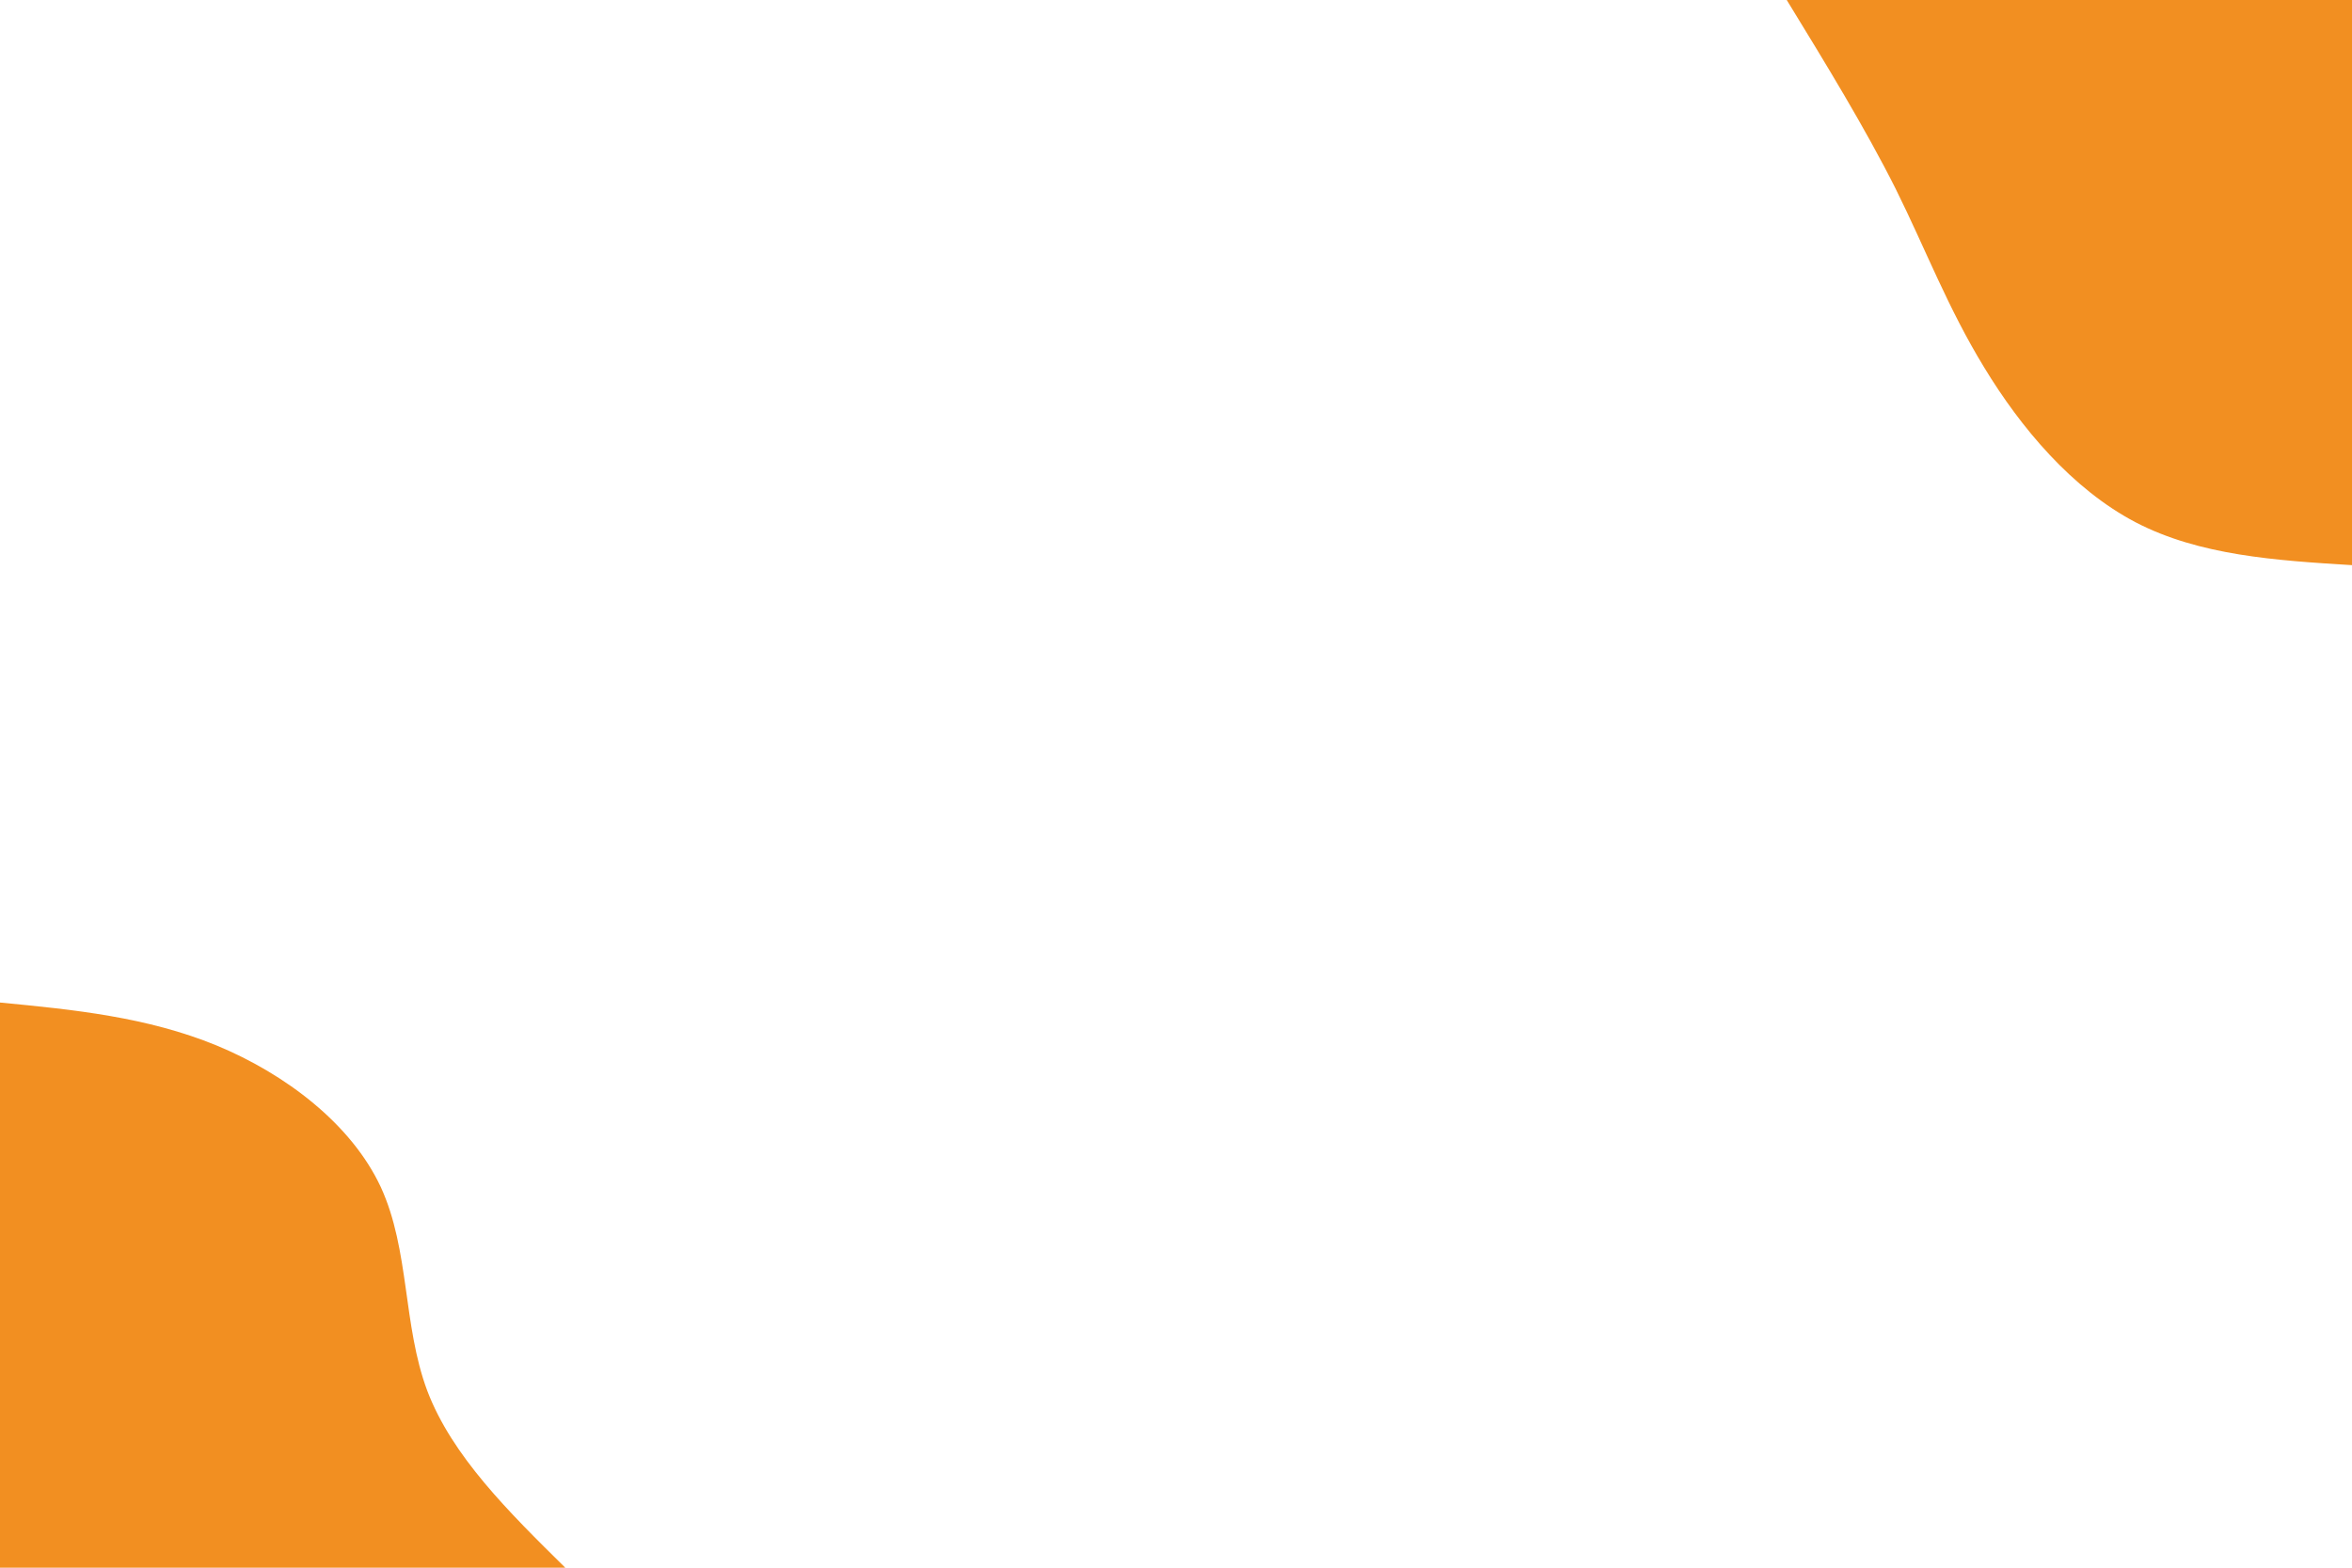 <svg id="visual" viewBox="0 0 900 600" width="900" height="600" xmlns="http://www.w3.org/2000/svg" xmlns:xlink="http://www.w3.org/1999/xlink" version="1.1"><rect x="0" y="0" width="900" height="600" fill="#fff"></rect><defs><linearGradient id="grad1_0" x1="33.3%" y1="0%" x2="100%" y2="100%"><stop offset="20%" stop-color="#ffffff" stop-opacity="1"></stop><stop offset="80%" stop-color="#ffffff" stop-opacity="1"></stop></linearGradient></defs><defs><linearGradient id="grad2_0" x1="0%" y1="0%" x2="66.7%" y2="100%"><stop offset="20%" stop-color="#ffffff" stop-opacity="1"></stop><stop offset="80%" stop-color="#ffffff" stop-opacity="1"></stop></linearGradient></defs><g transform="translate(900, 0)"><path d="M0 216.3C-29.2 214.5 -58.4 212.6 -82.8 199.9C-107.2 187.1 -126.8 163.6 -140.7 140.7C-154.7 117.8 -163 95.7 -174.6 72.3C-186.3 49 -201.3 24.5 -216.3 0L0 0Z" fill="#f28f21"></path></g><g transform="translate(0, 600)"><path d="M0 -216.3C28.1 -213.6 56.2 -210.8 82.8 -199.9C109.4 -188.9 134.5 -169.7 145.7 -145.7C156.8 -121.6 154.1 -92.8 163.5 -67.7C173 -42.7 194.7 -21.3 216.3 0L0 0Z" fill="#f28f21"></path></g></svg>